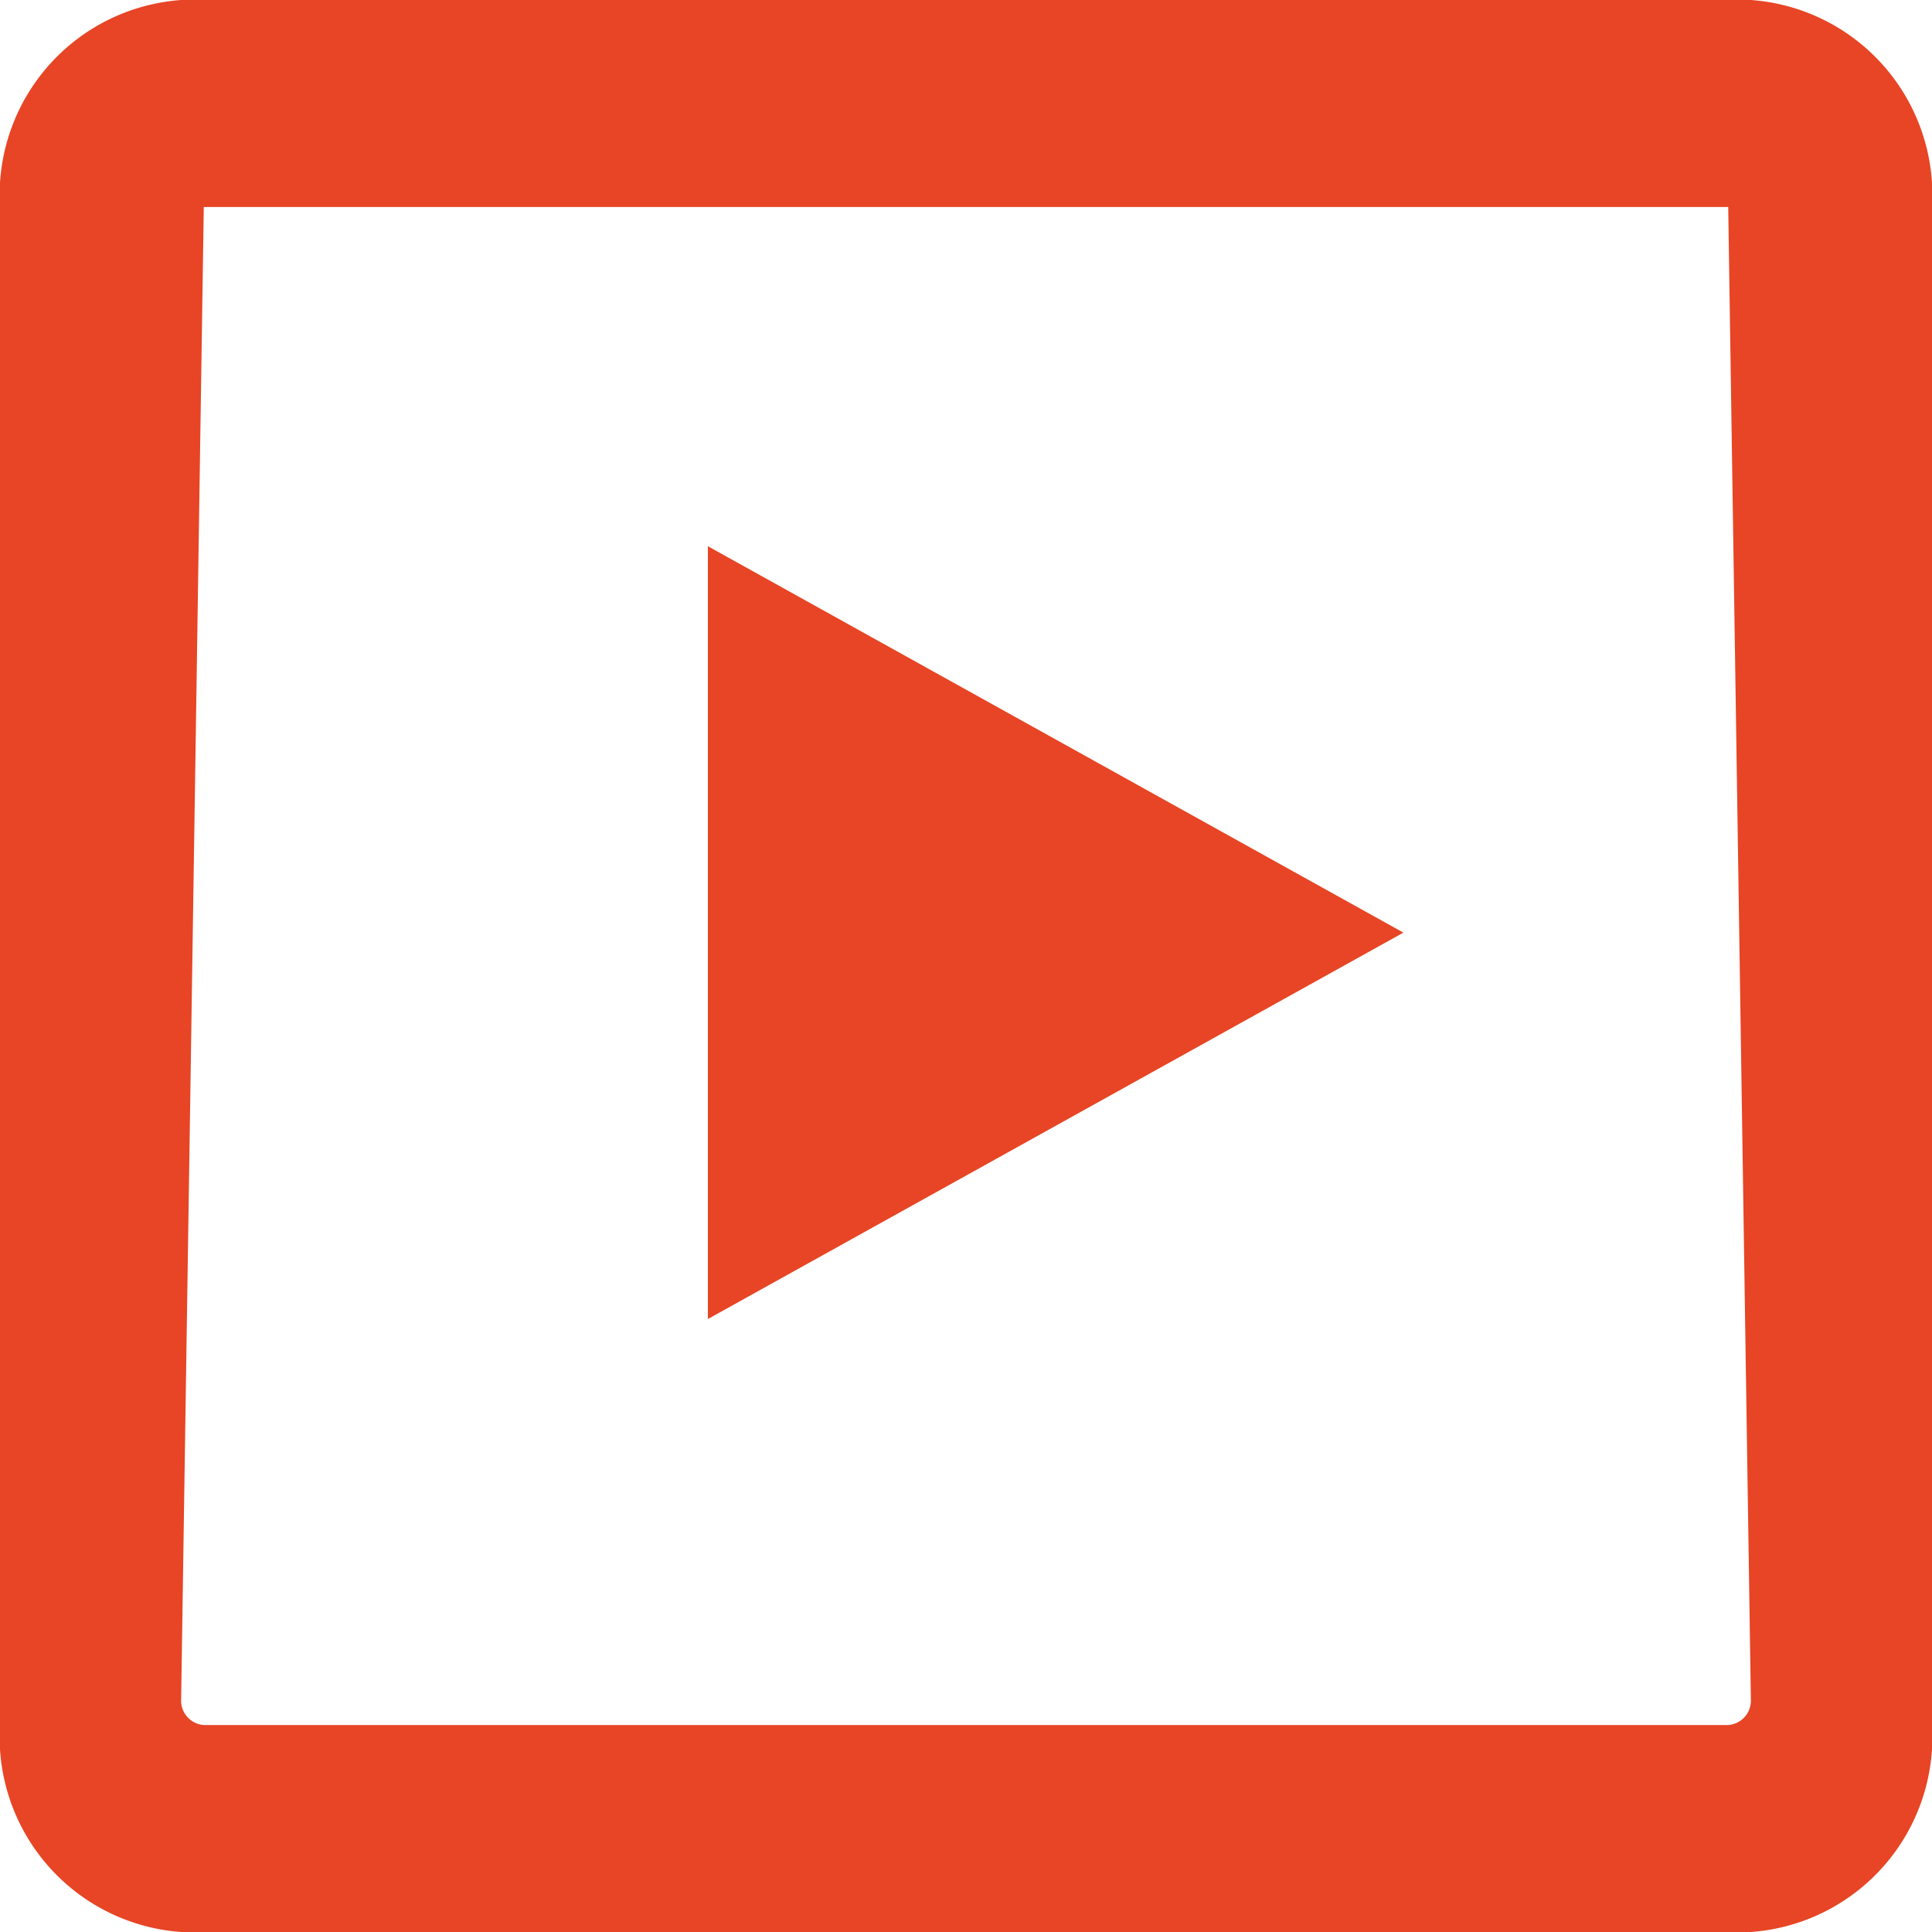<svg xmlns="http://www.w3.org/2000/svg" width="25" height="25" viewBox="0 0 25 25">
  <defs>
    <style>
      .cls-1 {
        fill: #e74525;
      }
    </style>
  </defs>
  <g id="Group_134" data-name="Group 134" transform="translate(-69 -536.412)">
    <g id="Group_167" data-name="Group 167" transform="translate(69 536.412)">
      <path id="window-maximize" class="cls-1" d="M22.656,32H2.344A2.529,2.529,0,0,0,0,34.679V54.321A2.529,2.529,0,0,0,2.344,57H22.656A2.529,2.529,0,0,0,25,54.321V34.679A2.529,2.529,0,0,0,22.656,32Zm0,21.987a.317.317,0,0,1-.293.335H2.637a.317.317,0,0,1-.293-.335l.293-19.308H22.363Z" transform="translate(0 -32)"/>
      <path id="Polygon_15" data-name="Polygon 15" class="cls-1" d="M5,0l5,9H0Z" transform="translate(18.16 7.068) rotate(90)"/>
    </g>
  </g>
</svg>
